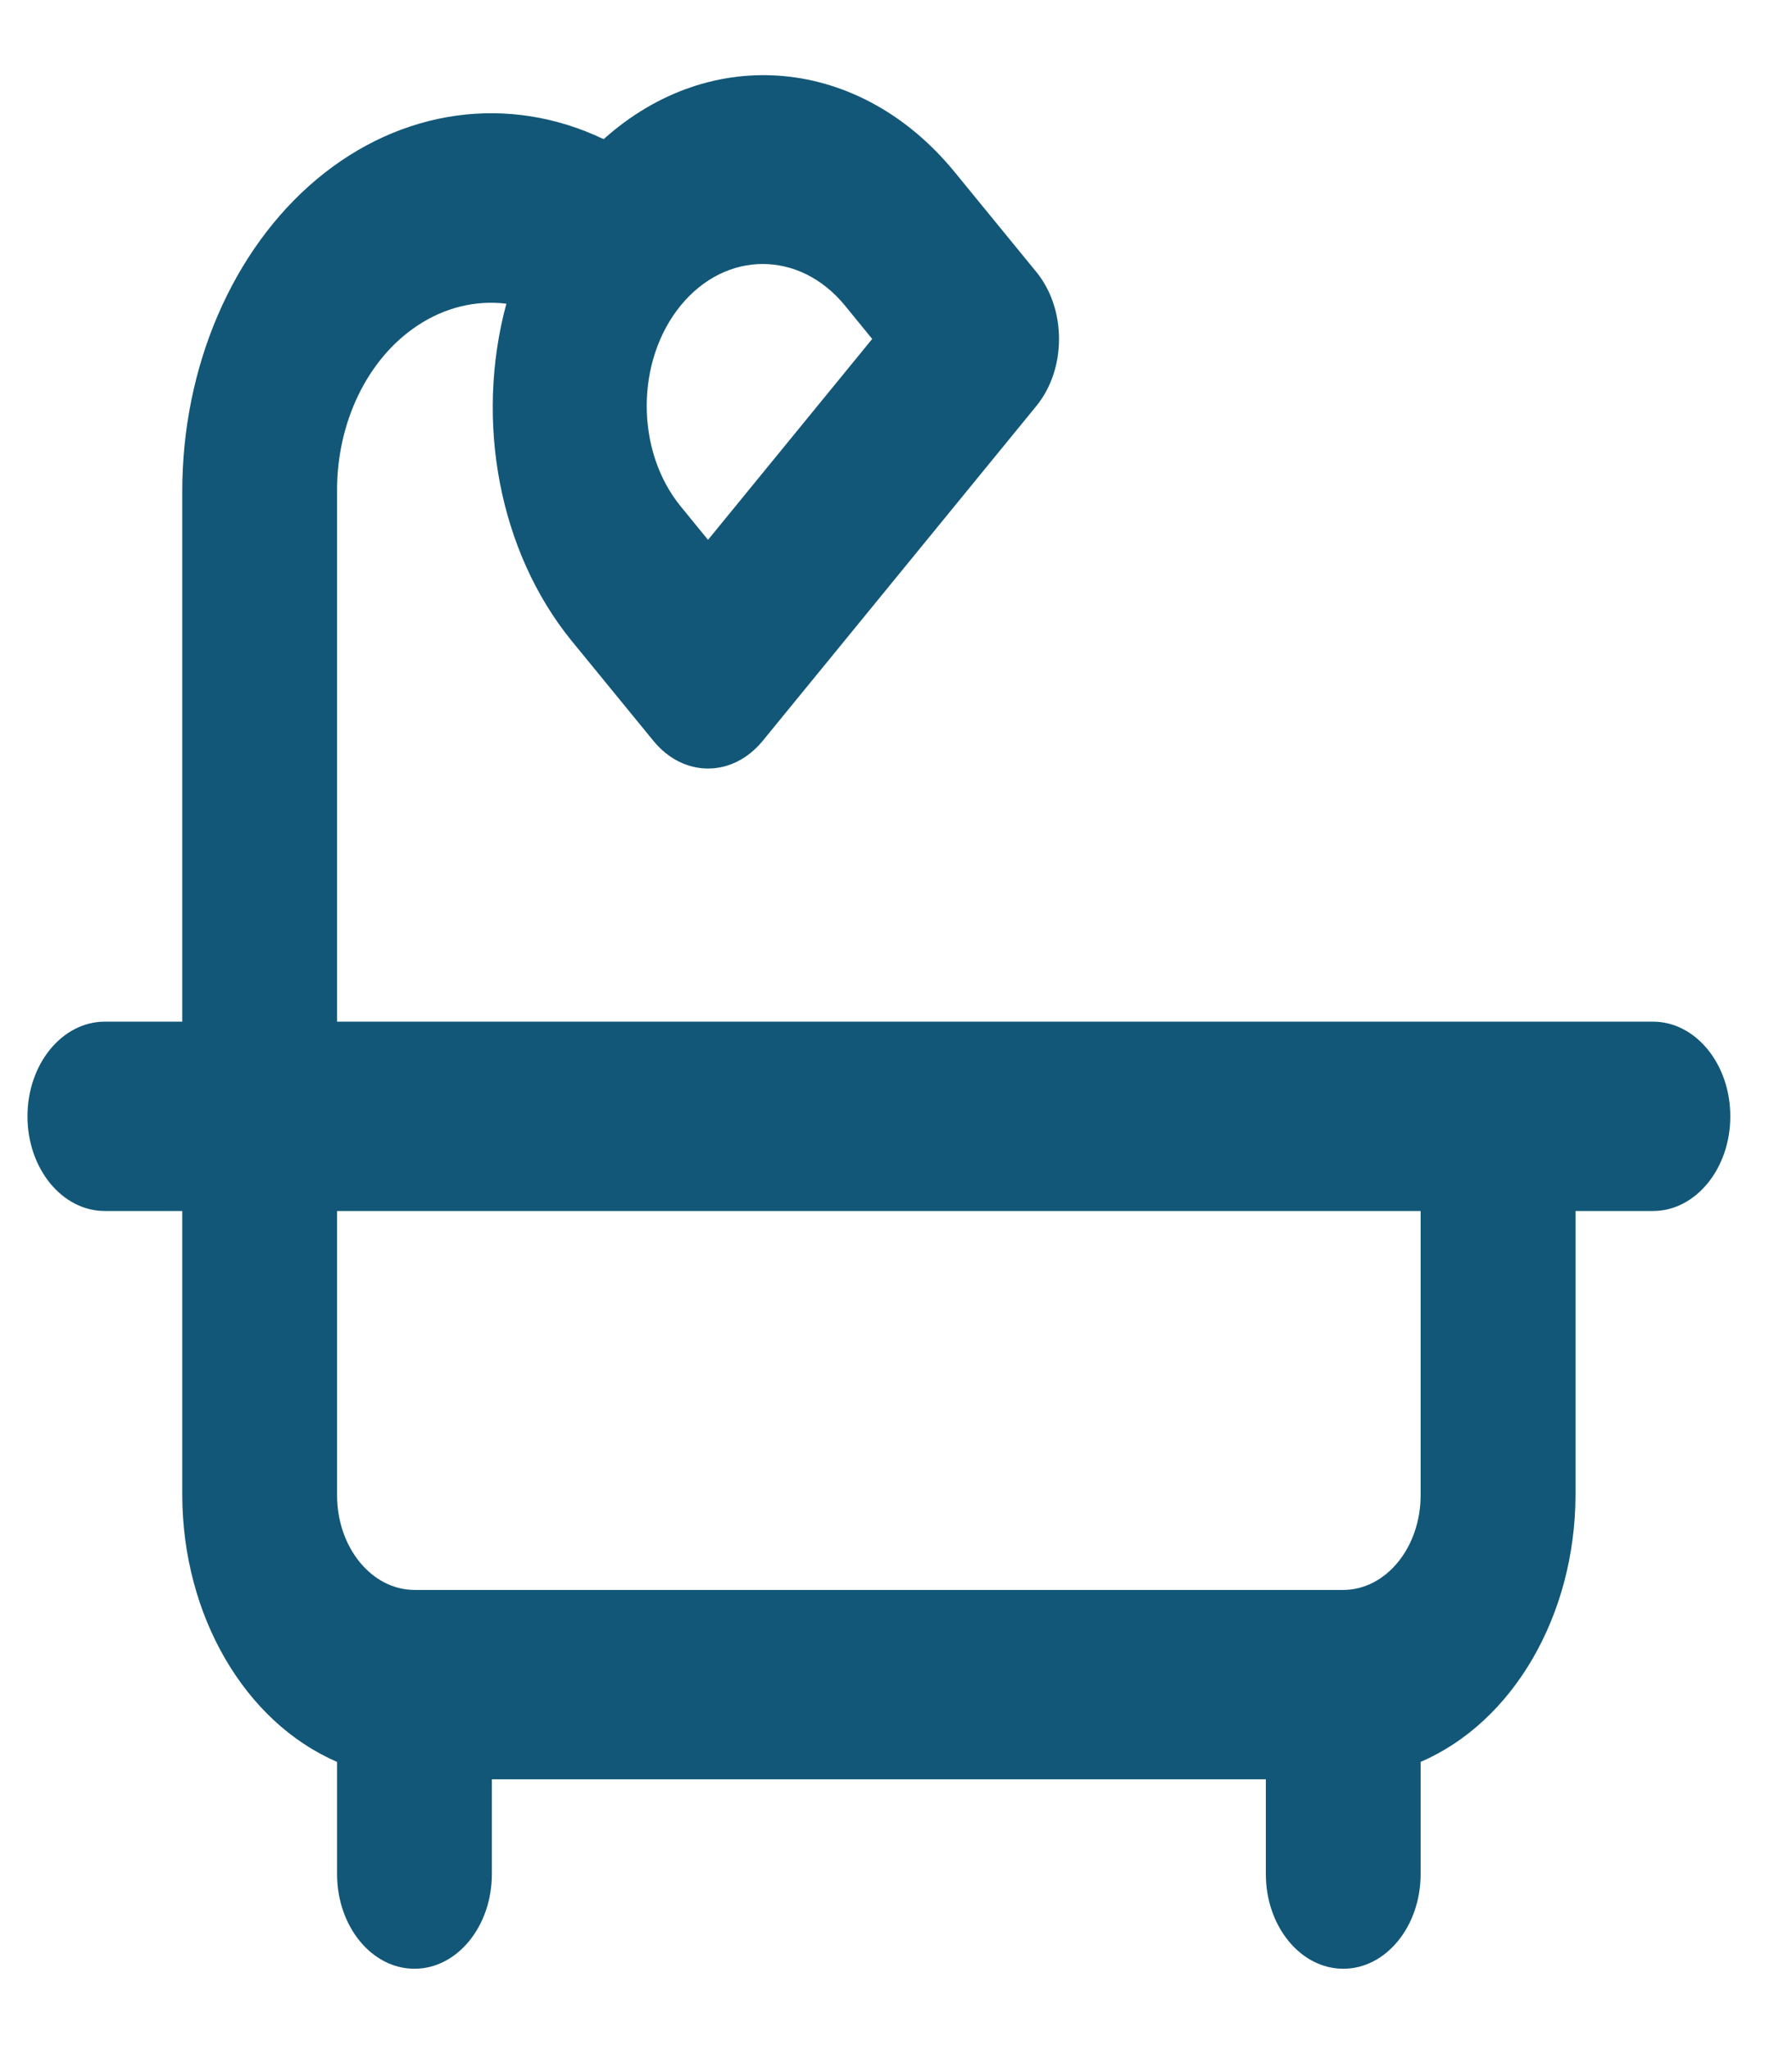 <svg width="21" height="24" viewBox="0 0 21 24" fill="none" xmlns="http://www.w3.org/2000/svg">
<path d="M19.37 11.966H3.95V5.764C3.943 4.95 4.307 4.199 4.893 3.813C5.211 3.602 5.574 3.513 5.934 3.557C5.56 4.941 5.854 6.465 6.694 7.5L7.656 8.676C8.01 9.11 8.584 9.11 8.939 8.676L12.145 4.755C12.499 4.322 12.499 3.619 12.145 3.186L11.183 2.01C10.077 0.663 8.334 0.501 7.074 1.63C5.959 1.097 4.7 1.273 3.711 2.1C2.723 2.928 2.133 4.3 2.136 5.764L2.136 11.966H1.229C0.728 11.966 0.322 12.462 0.322 13.075C0.322 13.688 0.728 14.184 1.229 14.184H2.136V17.512C2.139 18.918 2.866 20.169 3.95 20.636L3.95 21.95C3.95 22.562 4.356 23.059 4.857 23.059C5.358 23.059 5.764 22.562 5.764 21.95V20.84H14.834V21.95C14.834 22.562 15.241 23.059 15.742 23.059C16.242 23.059 16.648 22.562 16.648 21.95V20.636C17.733 20.169 18.459 18.918 18.463 17.512L18.463 14.184H19.37C19.871 14.184 20.277 13.688 20.277 13.075C20.277 12.462 19.871 11.966 19.37 11.966ZM7.977 3.578C8.508 2.93 9.369 2.93 9.901 3.578L10.221 3.97L8.297 6.323L7.977 5.931C7.446 5.281 7.446 4.228 7.977 3.578ZM16.648 17.512C16.648 18.125 16.242 18.621 15.742 18.622L4.857 18.622C4.356 18.621 3.95 18.125 3.95 17.512V14.184H16.648V17.512Z" fill="#125777"/>
</svg>
